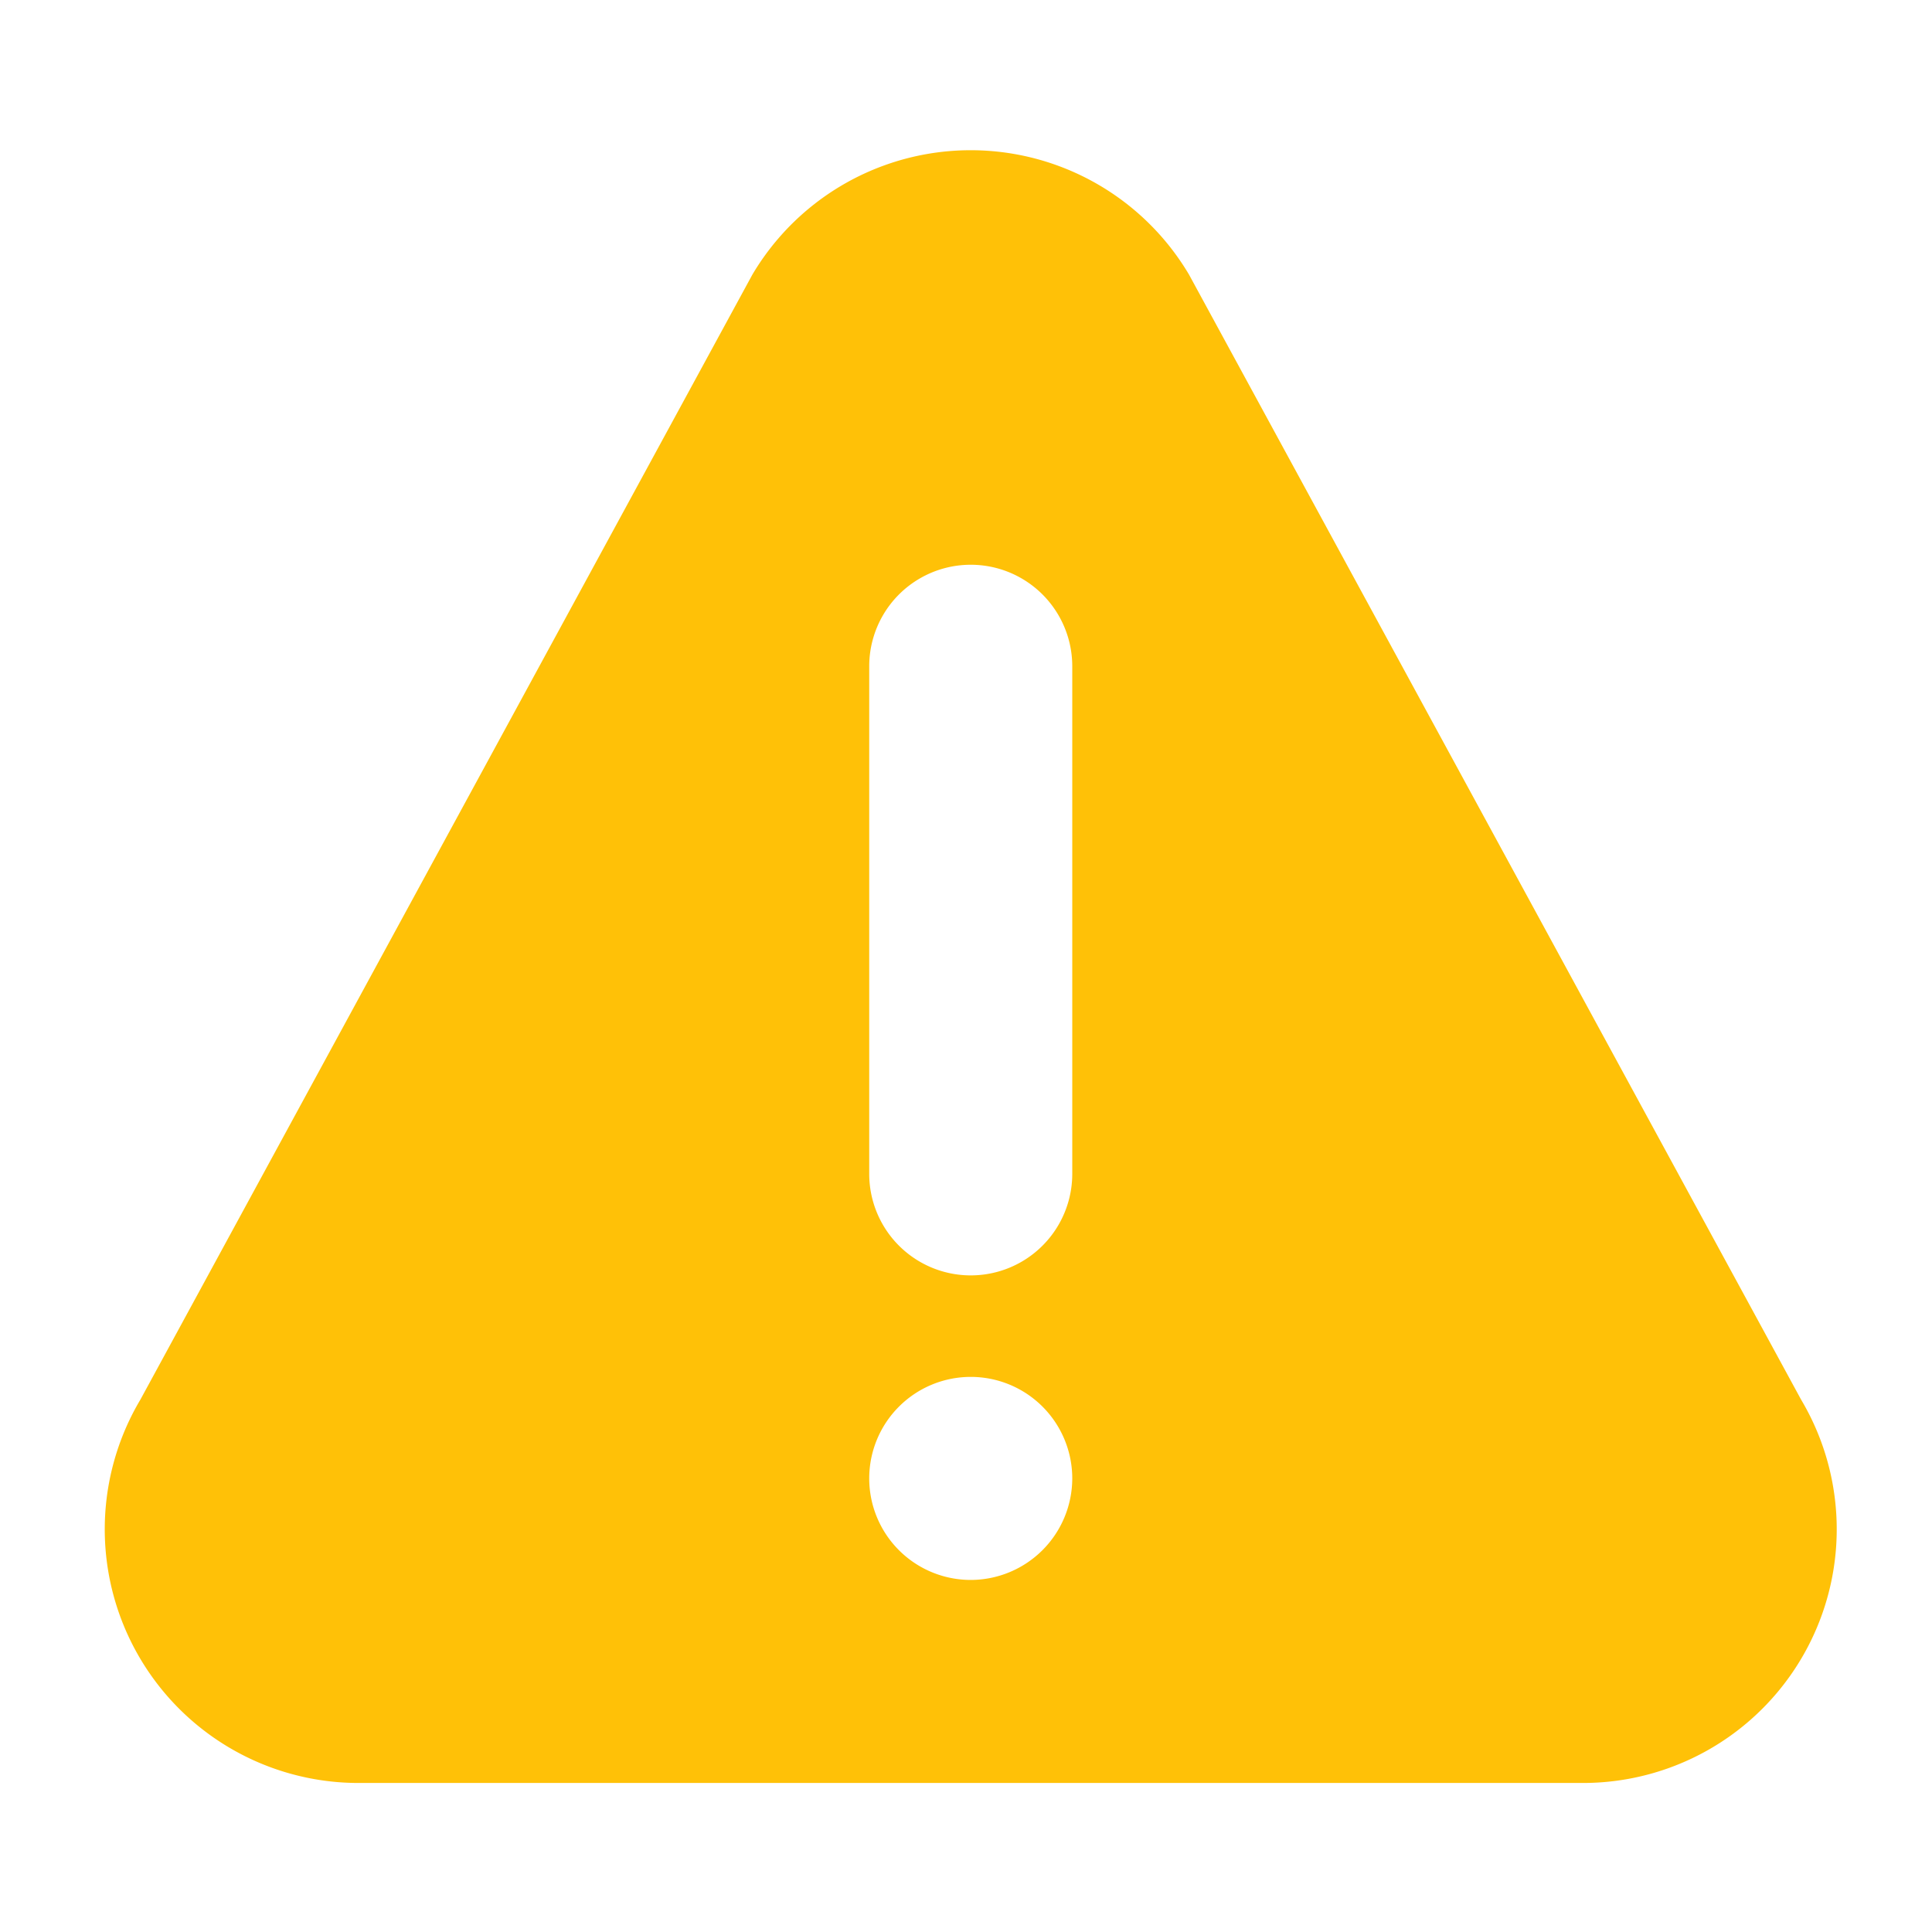 <svg xmlns="http://www.w3.org/2000/svg" width="22" height="22" viewBox="0 0 22 22">
<!--    <defs>-->
<!--        <style>.a{fill:none;}.b{fill:#ffc107;}</style>-->
<!--    </defs>-->
    <g transform="translate(-124.245 -1740)">
        <g transform="translate(124 1740)">
            <rect class="a" width="22" height="22" transform="translate(0.245)" fill="none"/>
            <g transform="translate(1.434 1.711)">
                <g transform="translate(0 0)">
                    <path class="b"
                        d="M19.32,28.985,12.35,16.174a2.89,2.89,0,0,0-4.971,0L.41,28.985A2.889,2.889,0,0,0,2.9,33.351H16.834A2.889,2.889,0,0,0,19.32,28.985ZM9.865,31.039a1.156,1.156,0,1,1,1.156-1.156A1.158,1.158,0,0,1,9.865,31.039Zm1.156-4.624a1.156,1.156,0,0,1-2.312,0v-5.78a1.156,1.156,0,1,1,2.312,0Z"
                        transform="translate(0 -14.759)" fill="#ffc107"/>
                </g>
            </g>
        </g>
    </g>
</svg>